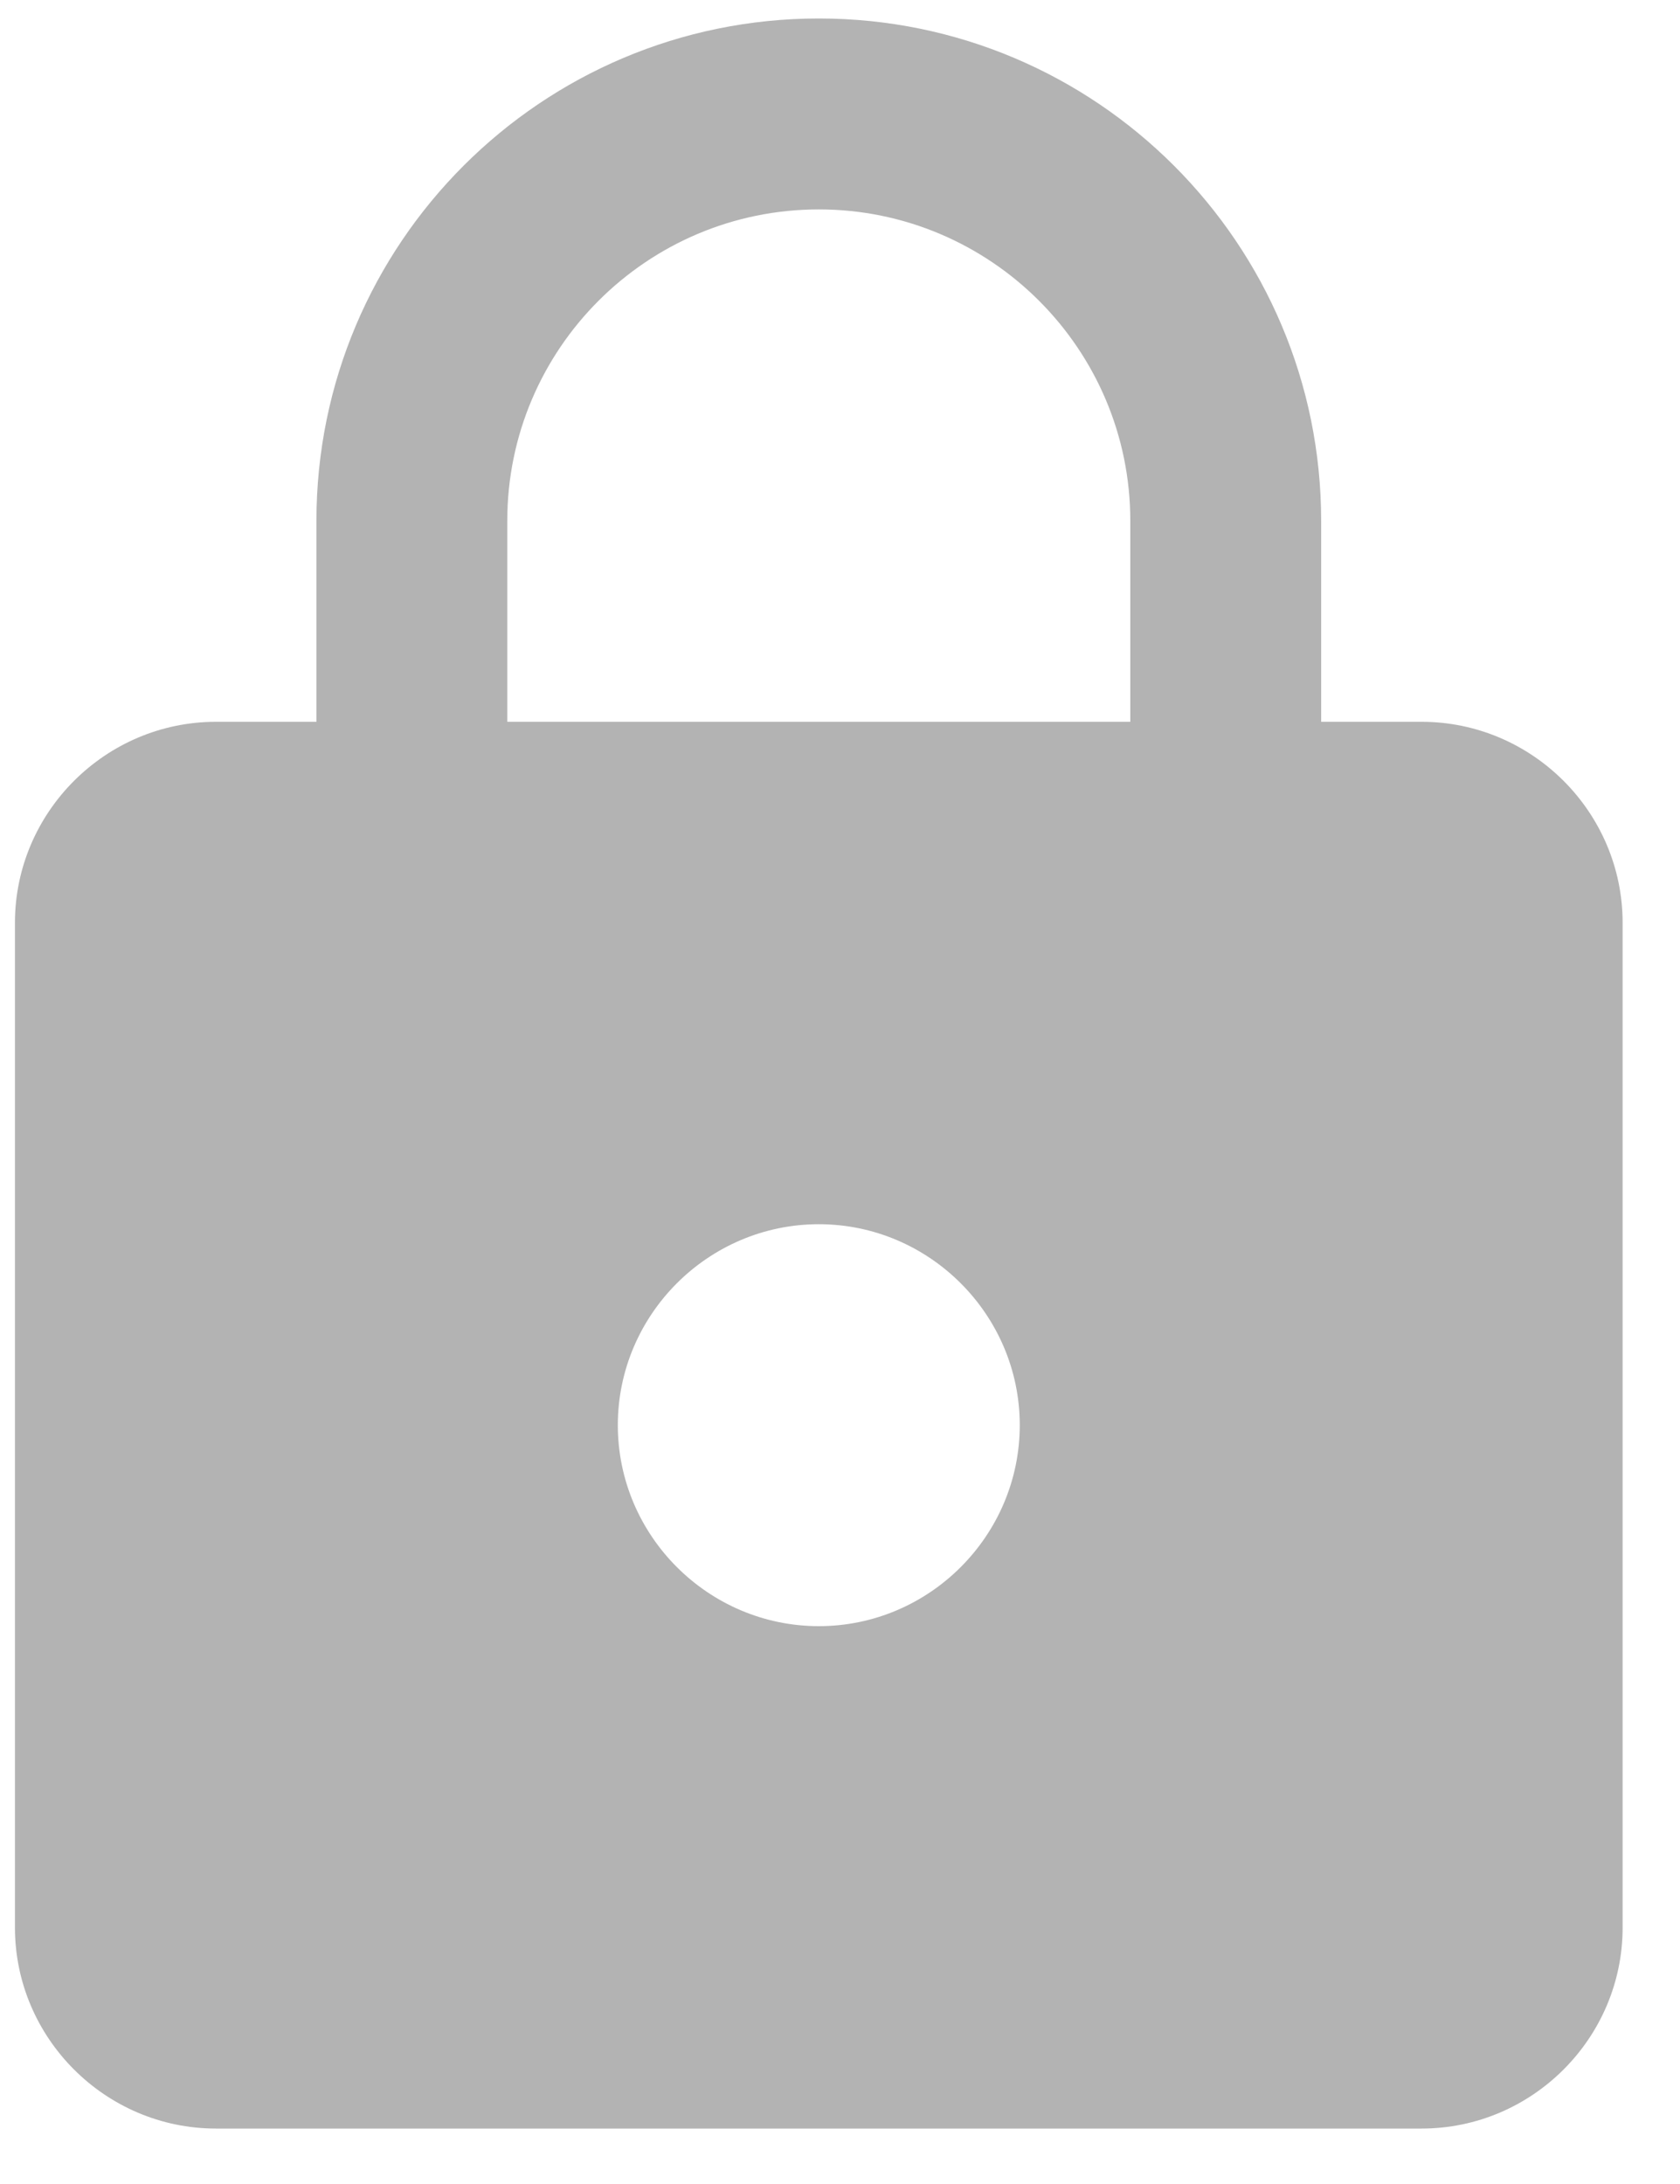 <svg width="20" height="26" viewBox="0 0 20 26" fill="none" xmlns="http://www.w3.org/2000/svg">
<path d="M16.924 8.593H15.728V6.201C15.728 2.899 13.049 0.22 9.748 0.22C6.446 0.22 3.767 2.899 3.767 6.201V8.593H2.571C1.255 8.593 0.178 9.67 0.178 10.986V22.947C0.178 24.263 1.255 25.34 2.571 25.34H16.924C18.24 25.34 19.317 24.263 19.317 22.947V10.986C19.317 9.67 18.24 8.593 16.924 8.593ZM9.748 19.359C8.432 19.359 7.355 18.282 7.355 16.966C7.355 15.651 8.432 14.574 9.748 14.574C11.063 14.574 12.14 15.651 12.14 16.966C12.14 18.282 11.063 19.359 9.748 19.359ZM13.456 8.593H6.039V6.201C6.039 4.155 7.702 2.493 9.748 2.493C11.793 2.493 13.456 4.155 13.456 6.201V8.593Z" fill="#B3B3B3"/>
</svg>

